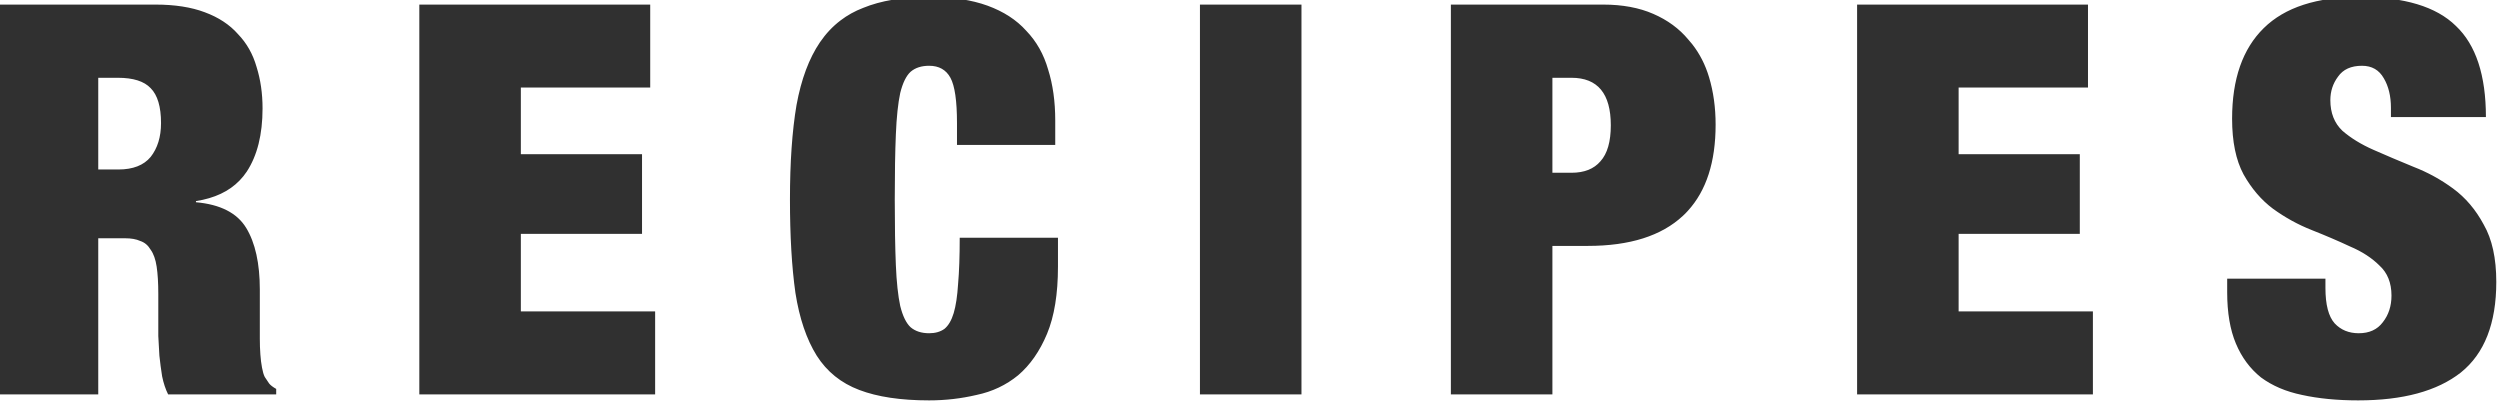 <svg width="458" height="74" viewBox="0 0 458 74" fill="none" xmlns="http://www.w3.org/2000/svg" xmlns:xlink="http://www.w3.org/1999/xlink">
	<desc>
			Created with Pixso.
	</desc>
	<defs/>
	<path id="EVENTS" d="M175.32 26.55L175.32 22.55C175.32 18.48 174.92 15.71 174.12 14.25C173.32 12.78 172.02 12.05 170.22 12.05C168.82 12.05 167.68 12.41 166.82 13.15C166.02 13.88 165.38 15.18 164.92 17.04C164.52 18.91 164.25 21.45 164.12 24.65Q163.92 29.35 163.92 36.55Q163.92 43.75 164.12 48.55C164.25 51.68 164.52 54.18 164.92 56.05C165.38 57.91 166.02 59.21 166.82 59.95C167.68 60.68 168.82 61.05 170.22 61.05C171.35 61.05 172.28 60.78 173.02 60.25Q174.12 59.35 174.72 57.35C175.12 56.01 175.38 54.25 175.52 52.05C175.72 49.78 175.82 46.95 175.82 43.55L193.82 43.55L193.82 48.85C193.82 53.85 193.15 57.95 191.82 61.15Q189.82 65.94 186.52 68.75C184.32 70.55 181.78 71.75 178.92 72.35C176.12 73.01 173.22 73.35 170.22 73.35C165.02 73.35 160.75 72.71 157.42 71.44C154.08 70.18 151.48 68.08 149.62 65.15C147.75 62.15 146.45 58.31 145.72 53.65C145.05 48.91 144.72 43.21 144.72 36.55C144.72 29.75 145.12 23.98 145.92 19.25Q147.22 12.15 150.22 7.74Q151.83 5.38 153.99 3.74Q155.85 2.32 158.12 1.45C161.38 0.11 165.42 -0.56 170.22 -0.56Q176.52 -0.56 180.92 1.04C183.85 2.11 186.22 3.64 188.02 5.65C189.88 7.58 191.22 9.95 192.02 12.75C192.88 15.48 193.32 18.58 193.32 22.05L193.32 26.55L175.32 26.55ZM455.42 21.45L438.02 21.45L438.02 19.75C438.02 17.61 437.58 15.81 436.72 14.35C435.85 12.81 434.52 12.05 432.72 12.05C430.72 12.05 429.25 12.71 428.32 14.05C427.38 15.31 426.92 16.75 426.92 18.35C426.92 20.68 427.65 22.55 429.12 23.95C430.65 25.28 432.55 26.45 434.82 27.45C437.08 28.45 439.52 29.48 442.12 30.55C444.72 31.55 447.15 32.88 449.42 34.55C451.68 36.21 453.55 38.41 455.02 41.15Q457.32 45.15 457.32 51.65C457.32 59.25 455.15 64.78 450.82 68.25Q444.32 73.35 432.02 73.35C428.15 73.35 424.72 73.01 421.72 72.35Q417.32 71.44 414.22 69.15C412.22 67.55 410.68 65.48 409.62 62.95Q408.02 59.15 408.02 53.55L408.02 51.05L426.02 51.05L426.02 52.75C426.02 55.81 426.58 57.98 427.72 59.25C428.85 60.45 430.32 61.05 432.12 61.05C434.05 61.05 435.52 60.38 436.52 59.05C437.58 57.71 438.12 56.08 438.12 54.15C438.12 51.81 437.38 49.98 435.92 48.65C434.52 47.25 432.72 46.08 430.52 45.15C428.38 44.15 426.05 43.15 423.52 42.15C420.98 41.15 418.62 39.84 416.42 38.25C414.28 36.65 412.48 34.55 411.02 31.95C409.62 29.35 408.92 25.95 408.92 21.75C408.92 14.48 410.85 8.95 414.72 5.15Q420.52 -0.56 432.32 -0.56C440.45 -0.56 446.32 1.21 449.92 4.75C453.58 8.21 455.42 13.78 455.42 21.45ZM-0.6 72.25L-0.6 0.84L28.5 0.84C32.03 0.84 35.03 1.31 37.5 2.24Q41.3 3.64 43.6 6.25C45.2 7.91 46.33 9.91 47 12.25C47.73 14.58 48.1 17.11 48.1 19.85C48.1 24.65 47.13 28.51 45.2 31.45Q44.61 32.33 43.88 33.08Q41 36.05 35.9 36.84L35.9 37.05C40.36 37.45 43.43 39.01 45.1 41.75C46.76 44.48 47.6 48.25 47.6 53.05L47.6 62.05C47.6 63.05 47.63 64.01 47.7 64.94C47.76 65.81 47.86 66.61 48 67.35C48.13 68.08 48.3 68.65 48.5 69.05L49.3 70.25C49.56 70.58 50 70.91 50.6 71.25L50.6 72.25L30.8 72.25C30.33 71.31 29.96 70.21 29.7 68.94C29.5 67.68 29.33 66.41 29.2 65.15C29.13 63.88 29.06 62.68 29 61.55L29 53.85C29 51.85 28.9 50.18 28.7 48.85C28.5 47.51 28.13 46.48 27.6 45.75C27.13 44.95 26.5 44.41 25.7 44.15C24.96 43.81 24.03 43.65 22.9 43.65L18 43.65L18 72.25L-0.6 72.25ZM76.82 72.25L76.82 0.84L119.12 0.84L119.12 16.04L95.42 16.04L95.42 28.25L117.62 28.25L117.62 42.85L95.42 42.85L95.42 57.05L120.02 57.05L120.02 72.25L76.82 72.25ZM219.83 72.25L219.83 0.84L238.43 0.84L238.43 72.25L219.83 72.25ZM265.8 72.25L265.8 0.84L293.7 0.84C297.24 0.84 300.3 1.41 302.9 2.55C305.5 3.68 307.64 5.25 309.3 7.25Q309.67 7.66 310.01 8.09Q312.07 10.71 313.1 14.15C313.9 16.81 314.3 19.71 314.3 22.85Q314.3 33.07 309.21 38.63Q308.78 39.11 308.3 39.55C304.37 43.21 298.57 45.05 290.9 45.05L284.4 45.05L284.4 72.25L265.8 72.25ZM340.22 72.25L340.22 0.84L382.52 0.84L382.52 16.04L358.82 16.04L358.82 28.25L381.02 28.25L381.02 42.85L358.82 42.85L358.82 57.05L383.42 57.05L383.42 72.25L340.22 72.25ZM18 14.25L18 31.05L21.7 31.05C24.36 31.05 26.33 30.28 27.6 28.75C28.86 27.15 29.5 25.08 29.5 22.55C29.5 19.54 28.86 17.41 27.6 16.15C26.4 14.88 24.4 14.25 21.6 14.25L18 14.25ZM284.4 14.25L284.4 31.65L287.9 31.65C290.24 31.65 292 30.95 293.2 29.55C294.47 28.15 295.1 25.95 295.1 22.95C295.1 17.15 292.7 14.25 287.9 14.25L284.4 14.25Z" fill="#303030" fill-opacity="1" fill-rule="evenodd"/>
</svg>
